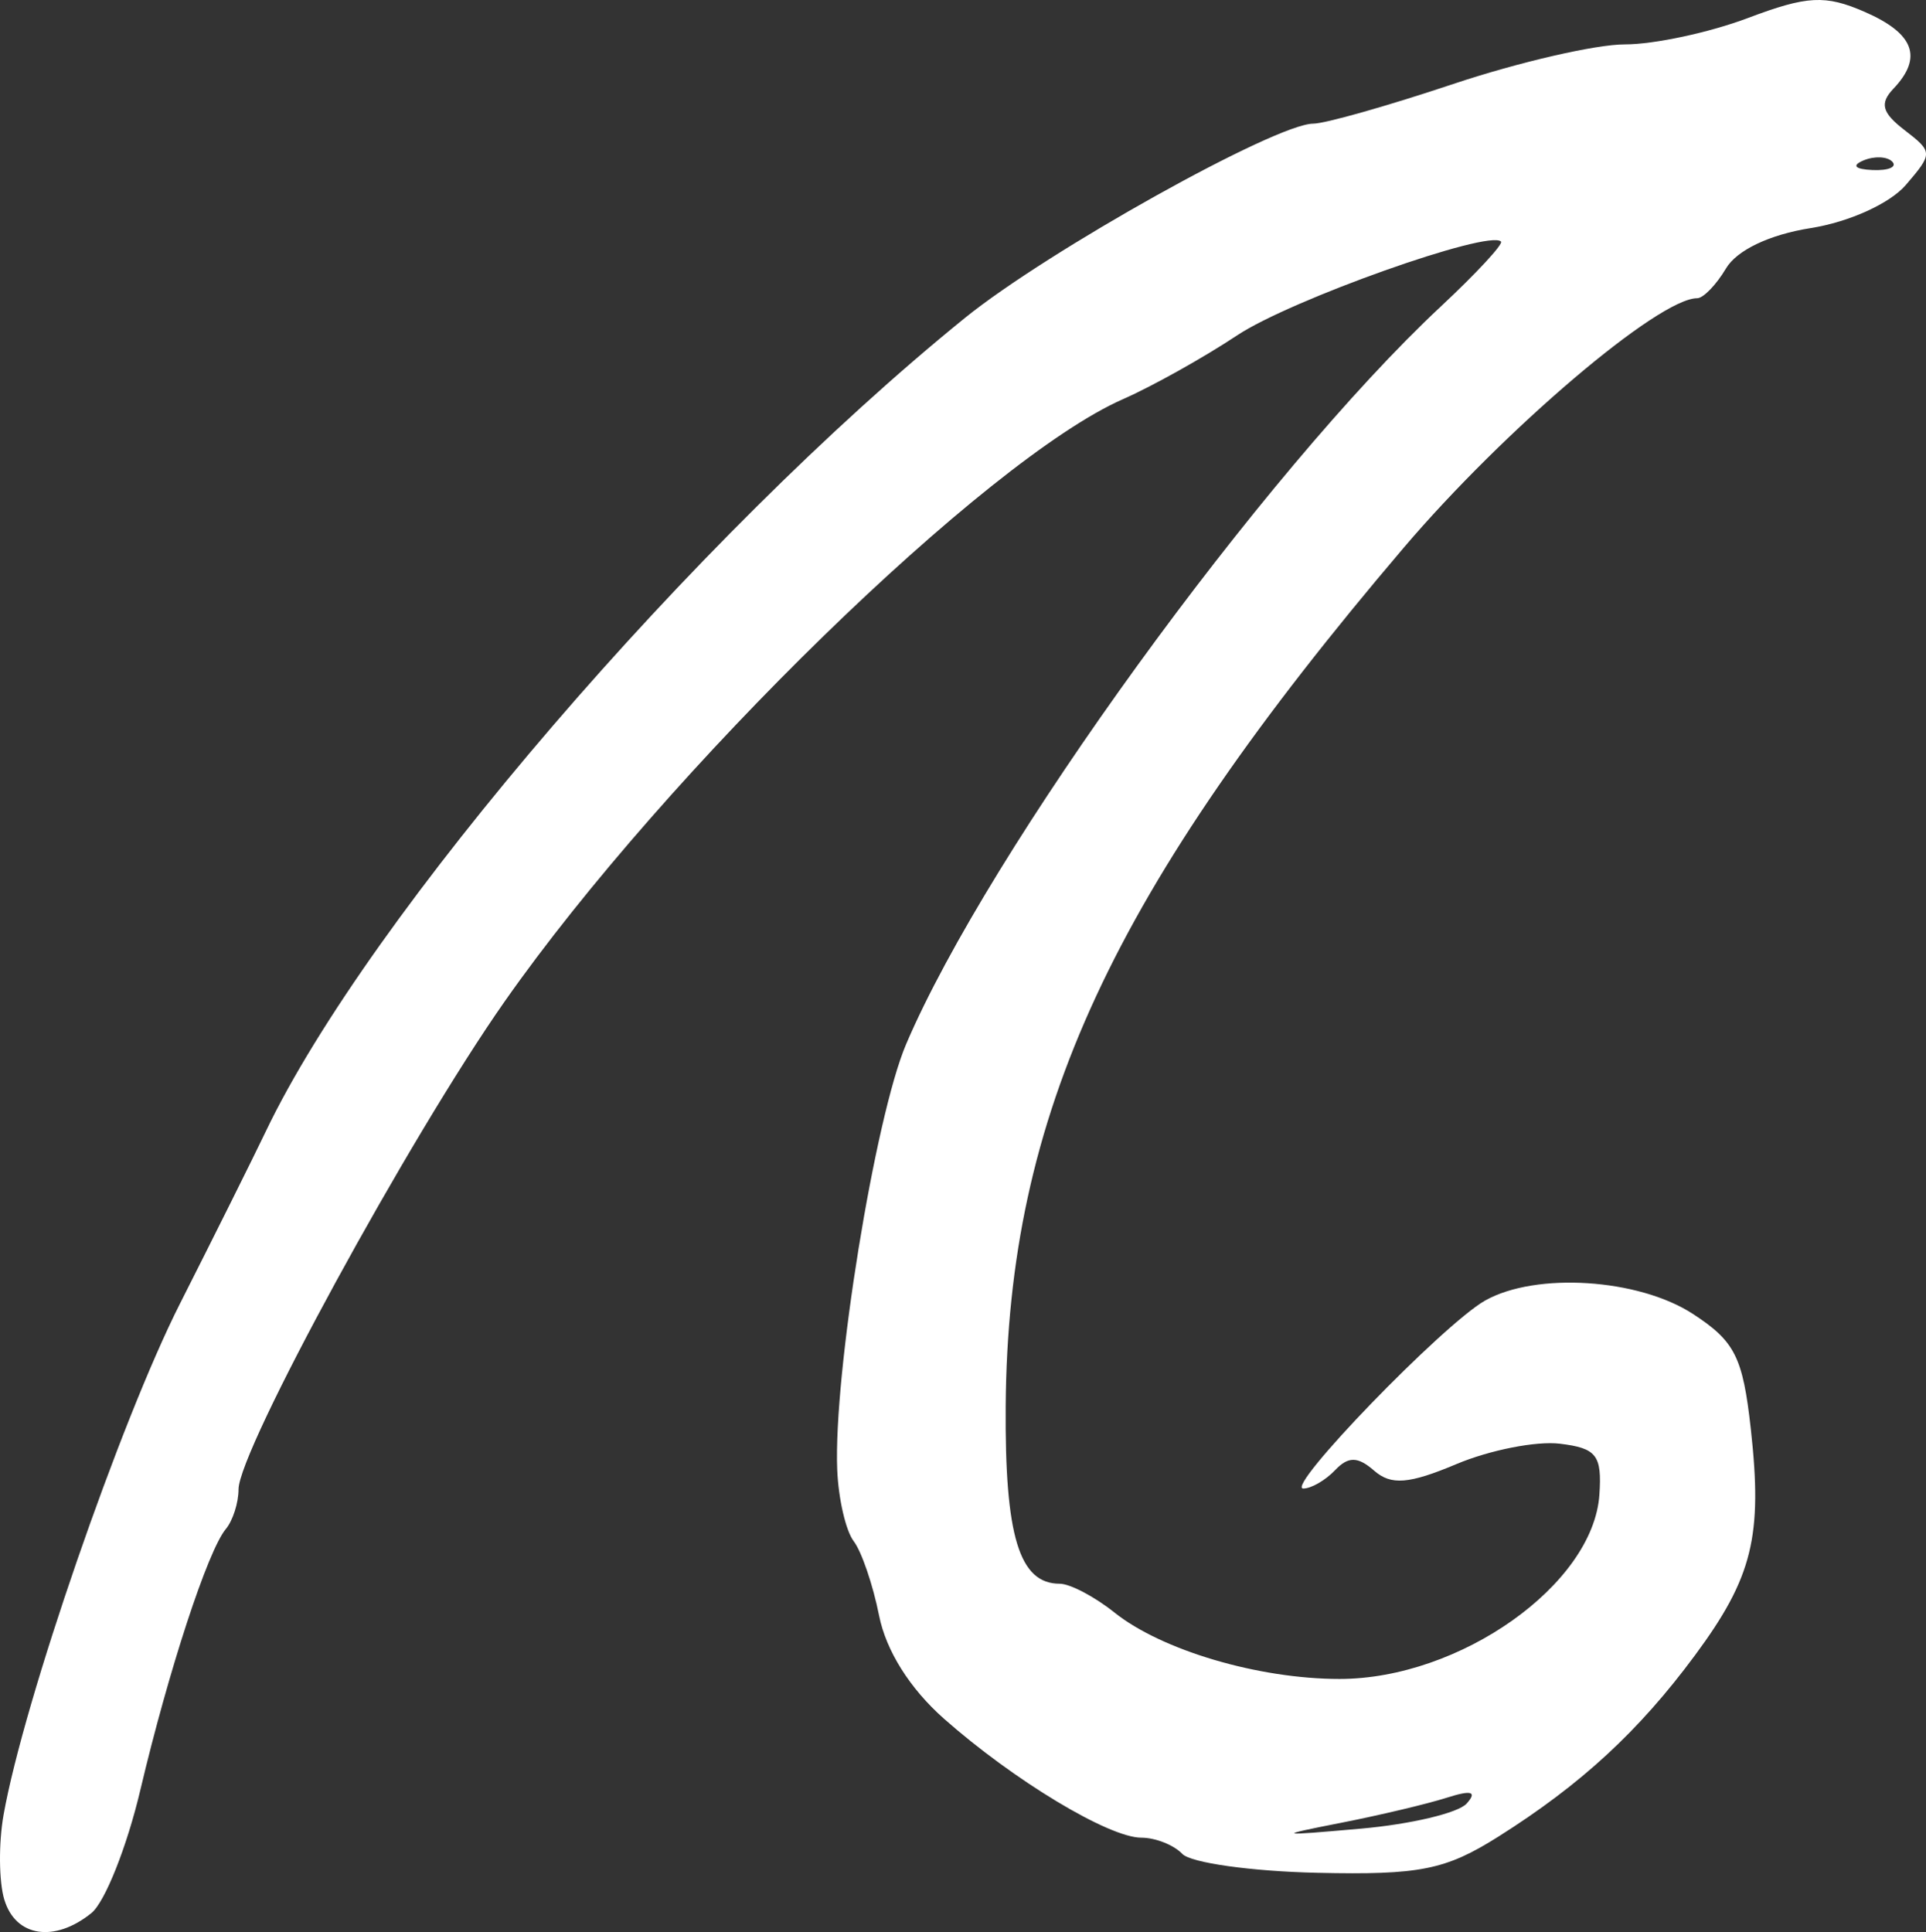 <?xml version="1.0" encoding="UTF-8" standalone="no"?>
<!-- Created with Inkscape (http://www.inkscape.org/) -->

<svg
   width="154.206mm"
   height="154.706mm"
   viewBox="0 0 154.206 154.706"
   version="1.1"
   id="svg5"
   xml:space="preserve"
   xmlns="http://www.w3.org/2000/svg"
   xmlns:svg="http://www.w3.org/2000/svg"><rect x="0" y="0" width="154.206" height="154.706" fill="#333333" stroke="none"/><defs
     id="defs2" /><g
     id="layer1"
     transform="translate(1519.66,915.56)"><path
       style="fill:#ffffff;fill-opacity:1;stroke:none;stroke-width:0.889;stroke-opacity:1"
       d="m -1569.93,-764.263 c -1.502,-1.941 -2.963,-4.21 -3.246,-5.044 -0.38,-1.121 -2.241,-1.781 -7.159,-2.538 -6.542,-1.007 -12.444,-0.625 -23.421,1.513 -8.057,1.57 -8.774,-3.51 -1.524,-10.8 5.434,-5.465 9.272,-11.84 9.993,-16.597 0.646,-4.265 -2.243,-12.568 -5.875,-16.888 -2.268,-2.698 -2.453,-6.09 -0.477,-8.73 1.791,-2.393 3.362,-2.403 7.835,-0.051 5.25,2.761 10.448,13.422 9.579,19.647 -1.301,9.316 -1.217,9.1 -6.946,17.819 l -3.272,4.98 11.088,0.074 c 13.749,0.091 19.024,1.798 21.298,6.889 0.777,1.739 2.205,4.175 3.173,5.413 1.913,2.445 1.531,6.543 -0.541,5.799 -0.643,-0.231 -1.933,0.122 -2.868,0.784 -2.831,2.007 -4.773,1.429 -7.638,-2.27 z m -69.003,-31.43 c -5.666,-1.012 -8.467,-2.402 -11.479,-5.694 -5.521,-6.035 -3.732,-10.498 5.787,-14.438 6.978,-2.888 19.485,-2.053 19.485,1.301 0,0.666 0.757,1.717 1.683,2.336 5,3.34 6.268,11.108 2.373,14.531 -1.756,1.543 -3.432,1.948 -8.858,2.139 -3.68,0.129 -7.726,0.05 -8.991,-0.176 z m 10.115,-10.657 c 0,-2.873 -0.397,-3.629 -2.344,-4.459 -2.604,-1.11 -7.776,0.122 -10.756,2.563 -3.077,2.52 1.353,5.209 8.732,5.301 l 4.368,0.055 z m 73.927,6.872 c -4.344,-2.012 -5.881,-4.559 -5.881,-9.745 0,-2.886 0.54,-4.15 2.529,-5.915 4.052,-3.598 9.934,-5.389 17.701,-5.389 7.822,0 10.837,1.409 13.345,6.235 2.855,5.493 0,11.527 -7.101,14.926 -4.831,2.318 -15.47,2.26 -20.592,-0.112 z m 15.339,-8.508 c 3.724,-3.485 3.538,-5.228 -0.56,-5.228 -3.584,0 -9.03,1.844 -10.063,3.408 -1.046,1.583 2.286,4.335 5.248,4.335 1.744,0 3.63,-0.883 5.375,-2.515 z m -52.484,-21.558 c -11.121,-1.578 -19.31,-8.65 -19.31,-16.676 0,-5.654 10.083,-11.034 20.958,-11.181 4.575,-0.062 5.227,0.181 7.839,2.917 1.567,1.642 4.432,3.649 6.367,4.461 6.183,2.595 8.939,11.229 5.344,16.745 -1.491,2.288 -2.506,2.821 -6.203,3.254 -8.413,0.985 -10.875,1.064 -14.995,0.479 z m 10.509,-8.251 c 2.746,-2.569 1.953,-3.884 -4.314,-7.151 -5.447,-2.84 -9.991,-3.215 -12.132,-1.001 -1.763,1.823 -1.758,1.849 0.797,4.066 2.592,2.249 9.804,5.324 12.662,5.398 0.849,0.023 2.194,-0.568 2.989,-1.312 z m 54.213,4.1 c -2.08,-0.802 -4.356,-1.898 -5.057,-2.436 -0.701,-0.538 -5.139,-2.847 -9.863,-5.13 -4.724,-2.283 -9.482,-5.141 -10.575,-6.351 -1.093,-1.21 -3.473,-3.057 -5.289,-4.105 -3.926,-2.265 -16.517,-14.902 -21.08,-21.159 -1.778,-2.438 -3.889,-5.308 -4.69,-6.377 l -1.457,-1.944 -3.586,2.65 c -1.972,1.458 -5.386,4.05 -7.586,5.761 -13.088,10.179 -25.492,18.715 -32.321,22.242 -7.823,4.04 -15.799,8.289 -18.39,9.797 -2.066,1.202 -8.979,3.921 -14.972,5.888 -4.84,1.589 -5.604,1.633 -8.527,0.49 -2.85,-1.114 -3.096,-1.455 -2.191,-3.037 0.561,-0.98 2.949,-2.545 5.308,-3.477 7.309,-2.889 8.798,-3.589 11.645,-5.474 1.517,-1.005 7.952,-4.213 14.3,-7.129 8.94,-4.107 14.431,-7.435 24.367,-14.767 7.055,-5.205 15.827,-11.646 19.493,-14.312 3.667,-2.666 6.667,-5.156 6.667,-5.532 0,-0.377 -2.426,-5.13 -5.392,-10.562 -6.059,-11.1 -6.943,-13.874 -4.999,-15.693 1.416,-1.325 4.678,-1.625 6.346,-0.584 0.556,0.348 2.38,2.955 4.052,5.794 3.881,6.589 5.397,8.69 13.733,19.037 9.135,11.338 17.997,21.083 21.913,24.098 1.76,1.354 5.113,4.059 7.451,6.009 2.338,1.951 6.114,4.415 8.389,5.475 2.276,1.061 7.541,3.912 11.701,6.337 7.058,4.114 7.6,4.639 8.113,7.86 0.614,3.849 -0.752,8.208 -2.55,8.135 -0.645,-0.026 -2.874,-0.704 -4.955,-1.506 z"
       id="path2861-6" /><path
       style="fill:#ffffff;fill-opacity:1;stroke:none;stroke-width:1.238;stroke-opacity:1"
       d="m -1519.313,-763.44 c -0.438,-1.459 -0.465,-4.526 -0.059,-6.817 1.62,-9.092 9.344,-31.473 14.12,-40.913 2.777,-5.489 5.869,-11.696 6.872,-13.793 8.232,-17.227 34.337,-47.607 55.97,-65.134 6.626,-5.368 24.896,-15.561 27.893,-15.561 0.938,0 5.983,-1.43 11.211,-3.177 5.229,-1.747 11.414,-3.174 13.745,-3.171 2.331,0.003 6.764,-0.947 9.852,-2.112 4.751,-1.793 6.188,-1.868 9.353,-0.488 3.955,1.725 4.672,3.645 2.296,6.147 -1.121,1.18 -0.921,1.922 0.889,3.316 2.272,1.75 2.275,1.863 0.1,4.397 -1.274,1.482 -4.547,2.965 -7.61,3.449 -3.301,0.521 -5.92,1.769 -6.788,3.233 -0.778,1.311 -1.816,2.384 -2.308,2.384 -3.082,0 -15.437,10.507 -23.503,19.988 -23.365,27.465 -31.685,45.408 -31.86,68.712 -0.077,10.415 1.082,14.233 4.325,14.233 0.825,0 2.795,1.035 4.378,2.301 3.792,3.032 11.551,5.324 18.024,5.324 9.646,0 20.319,-7.567 20.809,-14.753 0.214,-3.165 -0.224,-3.73 -3.171,-4.085 -1.881,-0.227 -5.605,0.508 -8.274,1.632 -3.795,1.599 -5.231,1.715 -6.586,0.53 -1.313,-1.147 -2.072,-1.158 -3.13,-0.043 -0.768,0.809 -1.915,1.471 -2.548,1.471 -1.521,0 11.218,-13.17 14.562,-15.054 4.066,-2.291 12.277,-1.763 16.631,1.071 3.366,2.191 3.999,3.447 4.639,9.213 0.953,8.592 0.141,11.883 -4.463,18.113 -4.499,6.086 -9.128,10.356 -15.764,14.539 -4.223,2.662 -6.277,3.071 -14.487,2.888 -5.262,-0.117 -10.122,-0.798 -10.801,-1.513 -0.679,-0.715 -2.156,-1.3 -3.283,-1.3 -2.605,0 -10.235,-4.6 -15.807,-9.531 -2.732,-2.417 -4.632,-5.44 -5.192,-8.26 -0.486,-2.446 -1.4,-5.124 -2.031,-5.95 -0.631,-0.826 -1.225,-3.4 -1.319,-5.719 -0.31,-7.615 3.03,-28.245 5.517,-34.079 6.587,-15.452 28.529,-45.724 42.818,-59.074 2.838,-2.652 5.003,-4.988 4.81,-5.191 -0.938,-0.988 -16.847,4.665 -21.116,7.503 -2.67,1.774 -6.79,4.078 -9.158,5.12 -10.945,4.815 -36.564,29.775 -49.495,48.219 -7.627,10.879 -21.297,35.941 -21.31,39.068 0,1.083 -0.462,2.513 -1.016,3.177 -1.444,1.731 -4.581,11.308 -6.847,20.904 -1.073,4.543 -2.835,8.975 -3.916,9.849 -2.957,2.389 -6.071,1.914 -6.969,-1.064 z m 117.079,-7.703 c 0.863,-0.965 0.392,-1.102 -1.6,-0.467 -1.552,0.495 -5.354,1.397 -8.448,2.005 -5.285,1.039 -5.189,1.067 1.6,0.467 3.973,-0.351 7.775,-1.253 8.447,-2.005 z m 34.084,-131.469 c -0.401,-0.422 -1.442,-0.467 -2.313,-0.1 -0.963,0.406 -0.676,0.707 0.729,0.768 1.272,0.055 1.985,-0.245 1.584,-0.667 z"
       id="path2947-5" /></g></svg>
